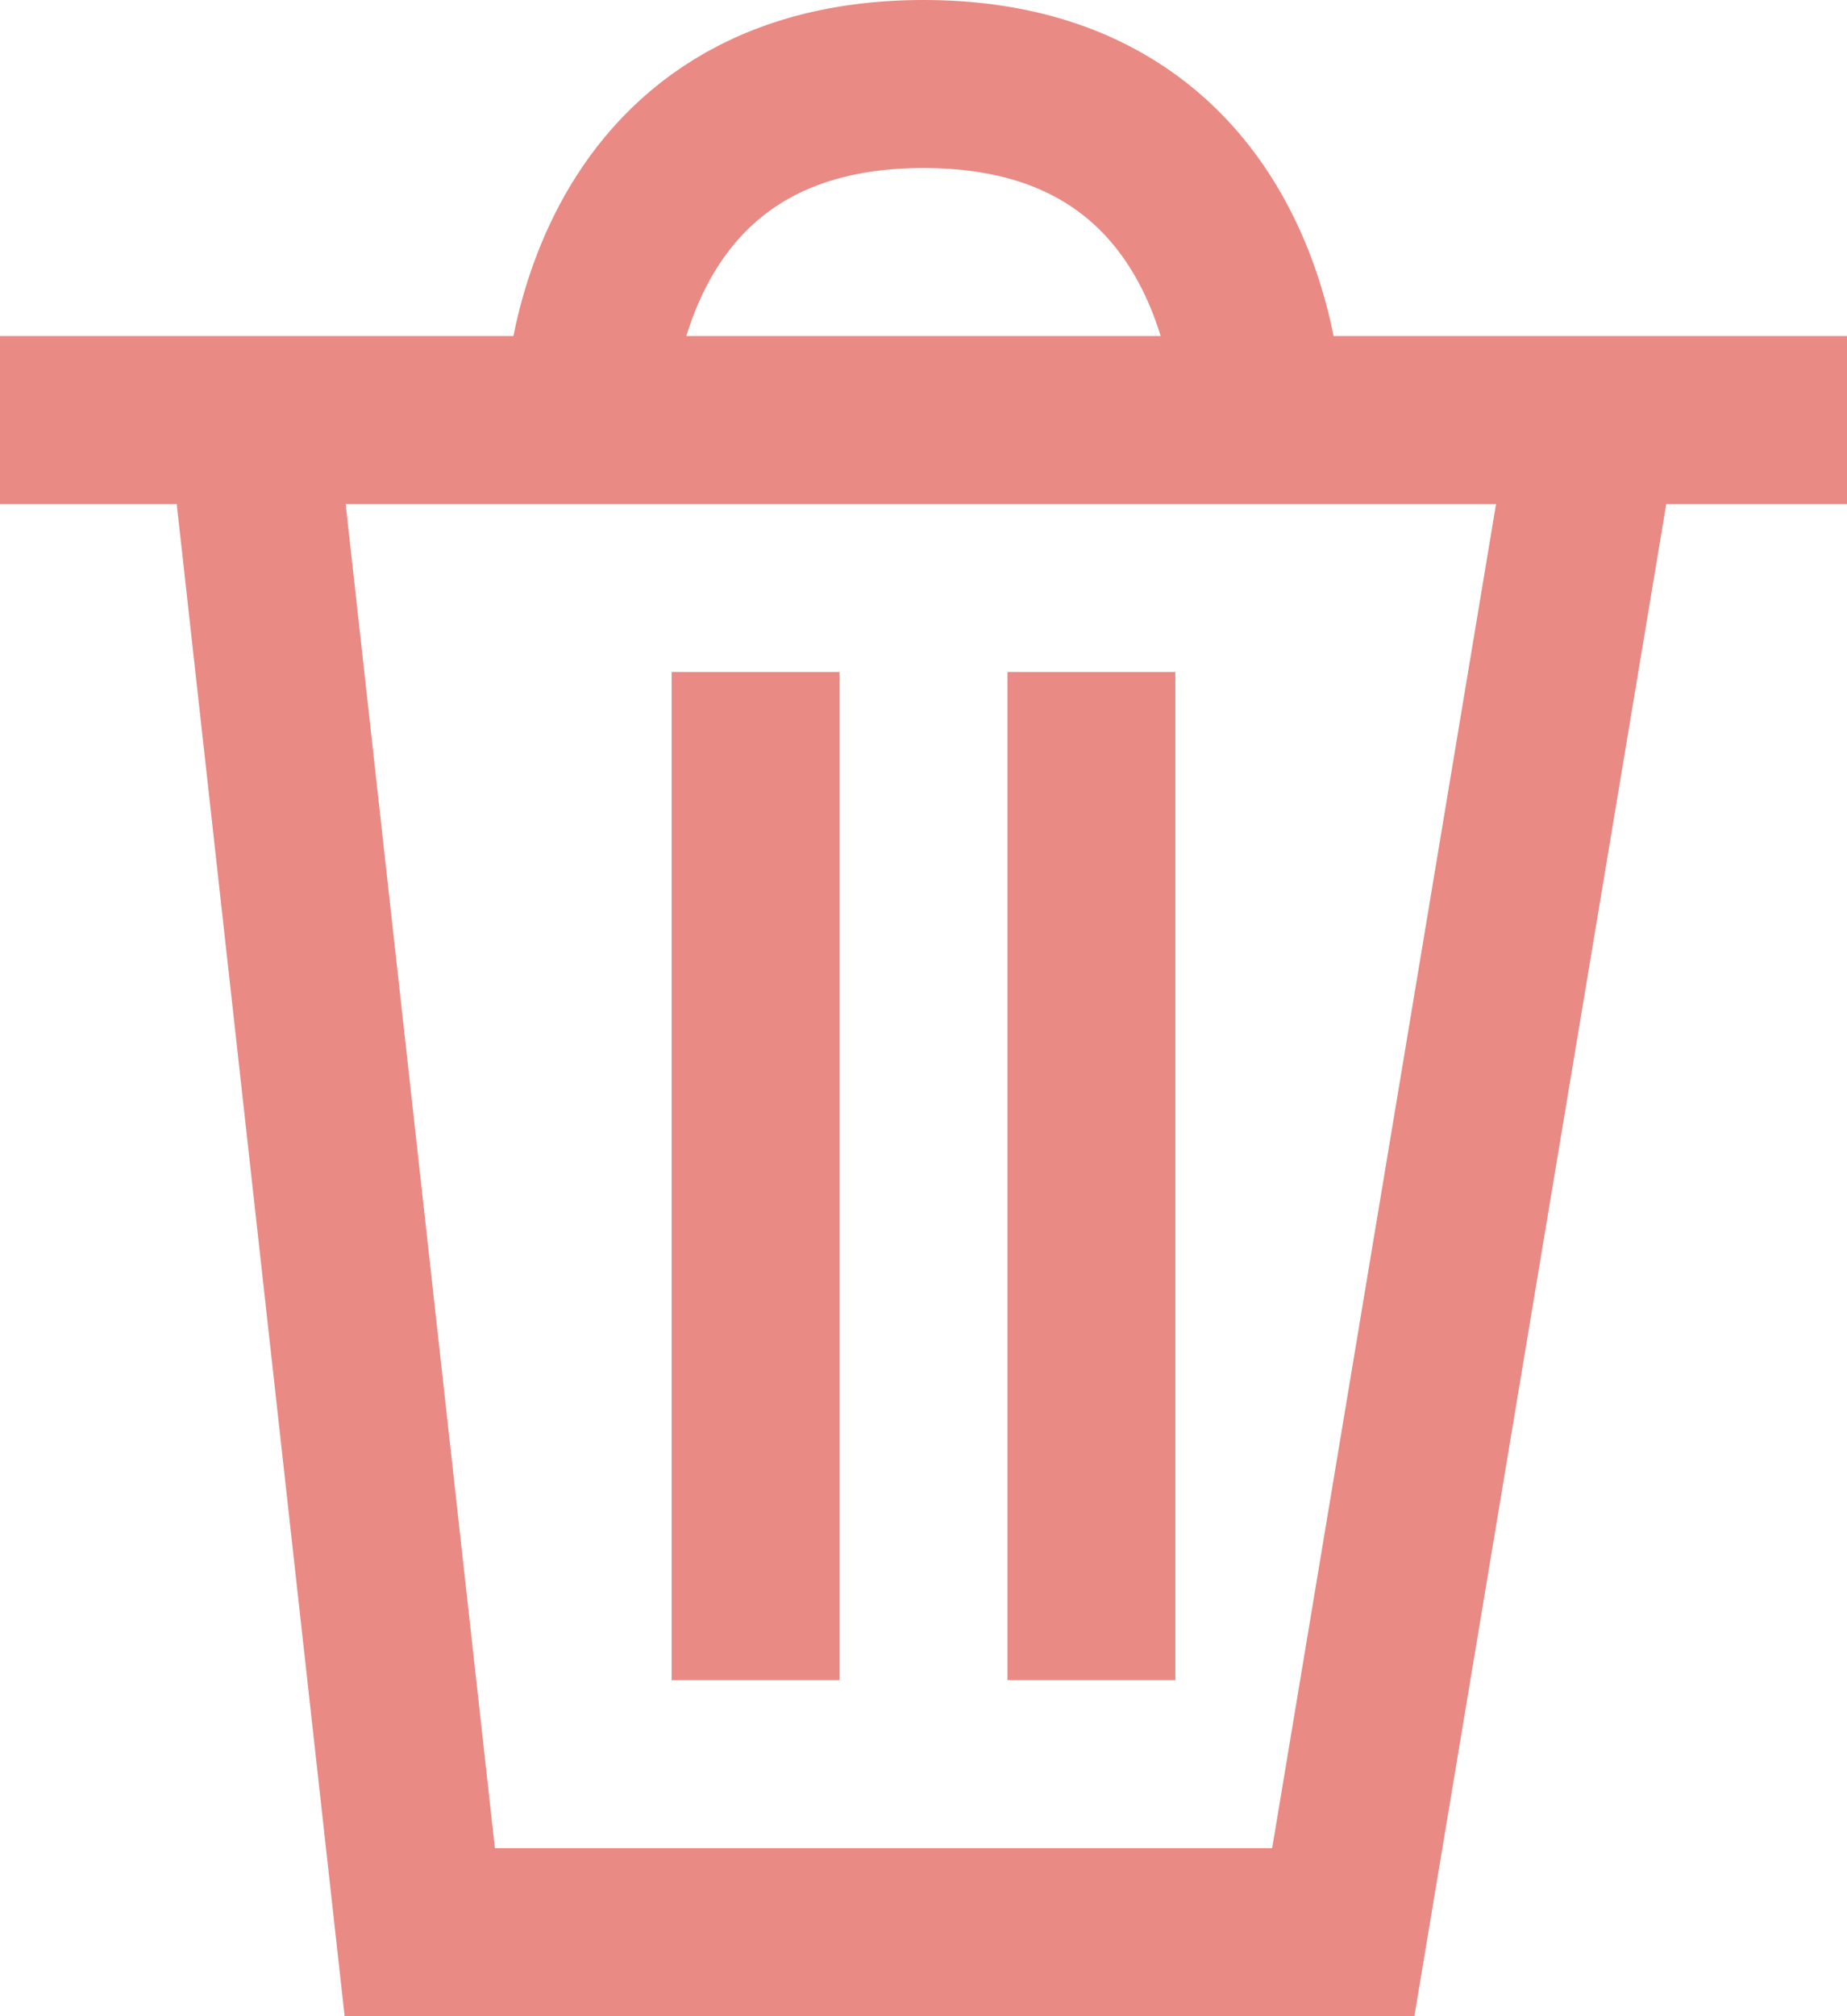 <svg width="11" height="12" viewBox="0 0 11 12" fill="none" xmlns="http://www.w3.org/2000/svg">
<path d="M1.5 2.5L2.5 11.5H8L9.5 2.5M1.5 2.5H0M1.5 2.5H9.5M9.5 2.5H11M3.5 2.5C3.5 2.5 3.5 0.5 5.5 0.5C7.5 0.5 7.5 2.5 7.5 2.5M4.5 4V10M6.5 4V10" stroke="#E98A84"/>
</svg>
